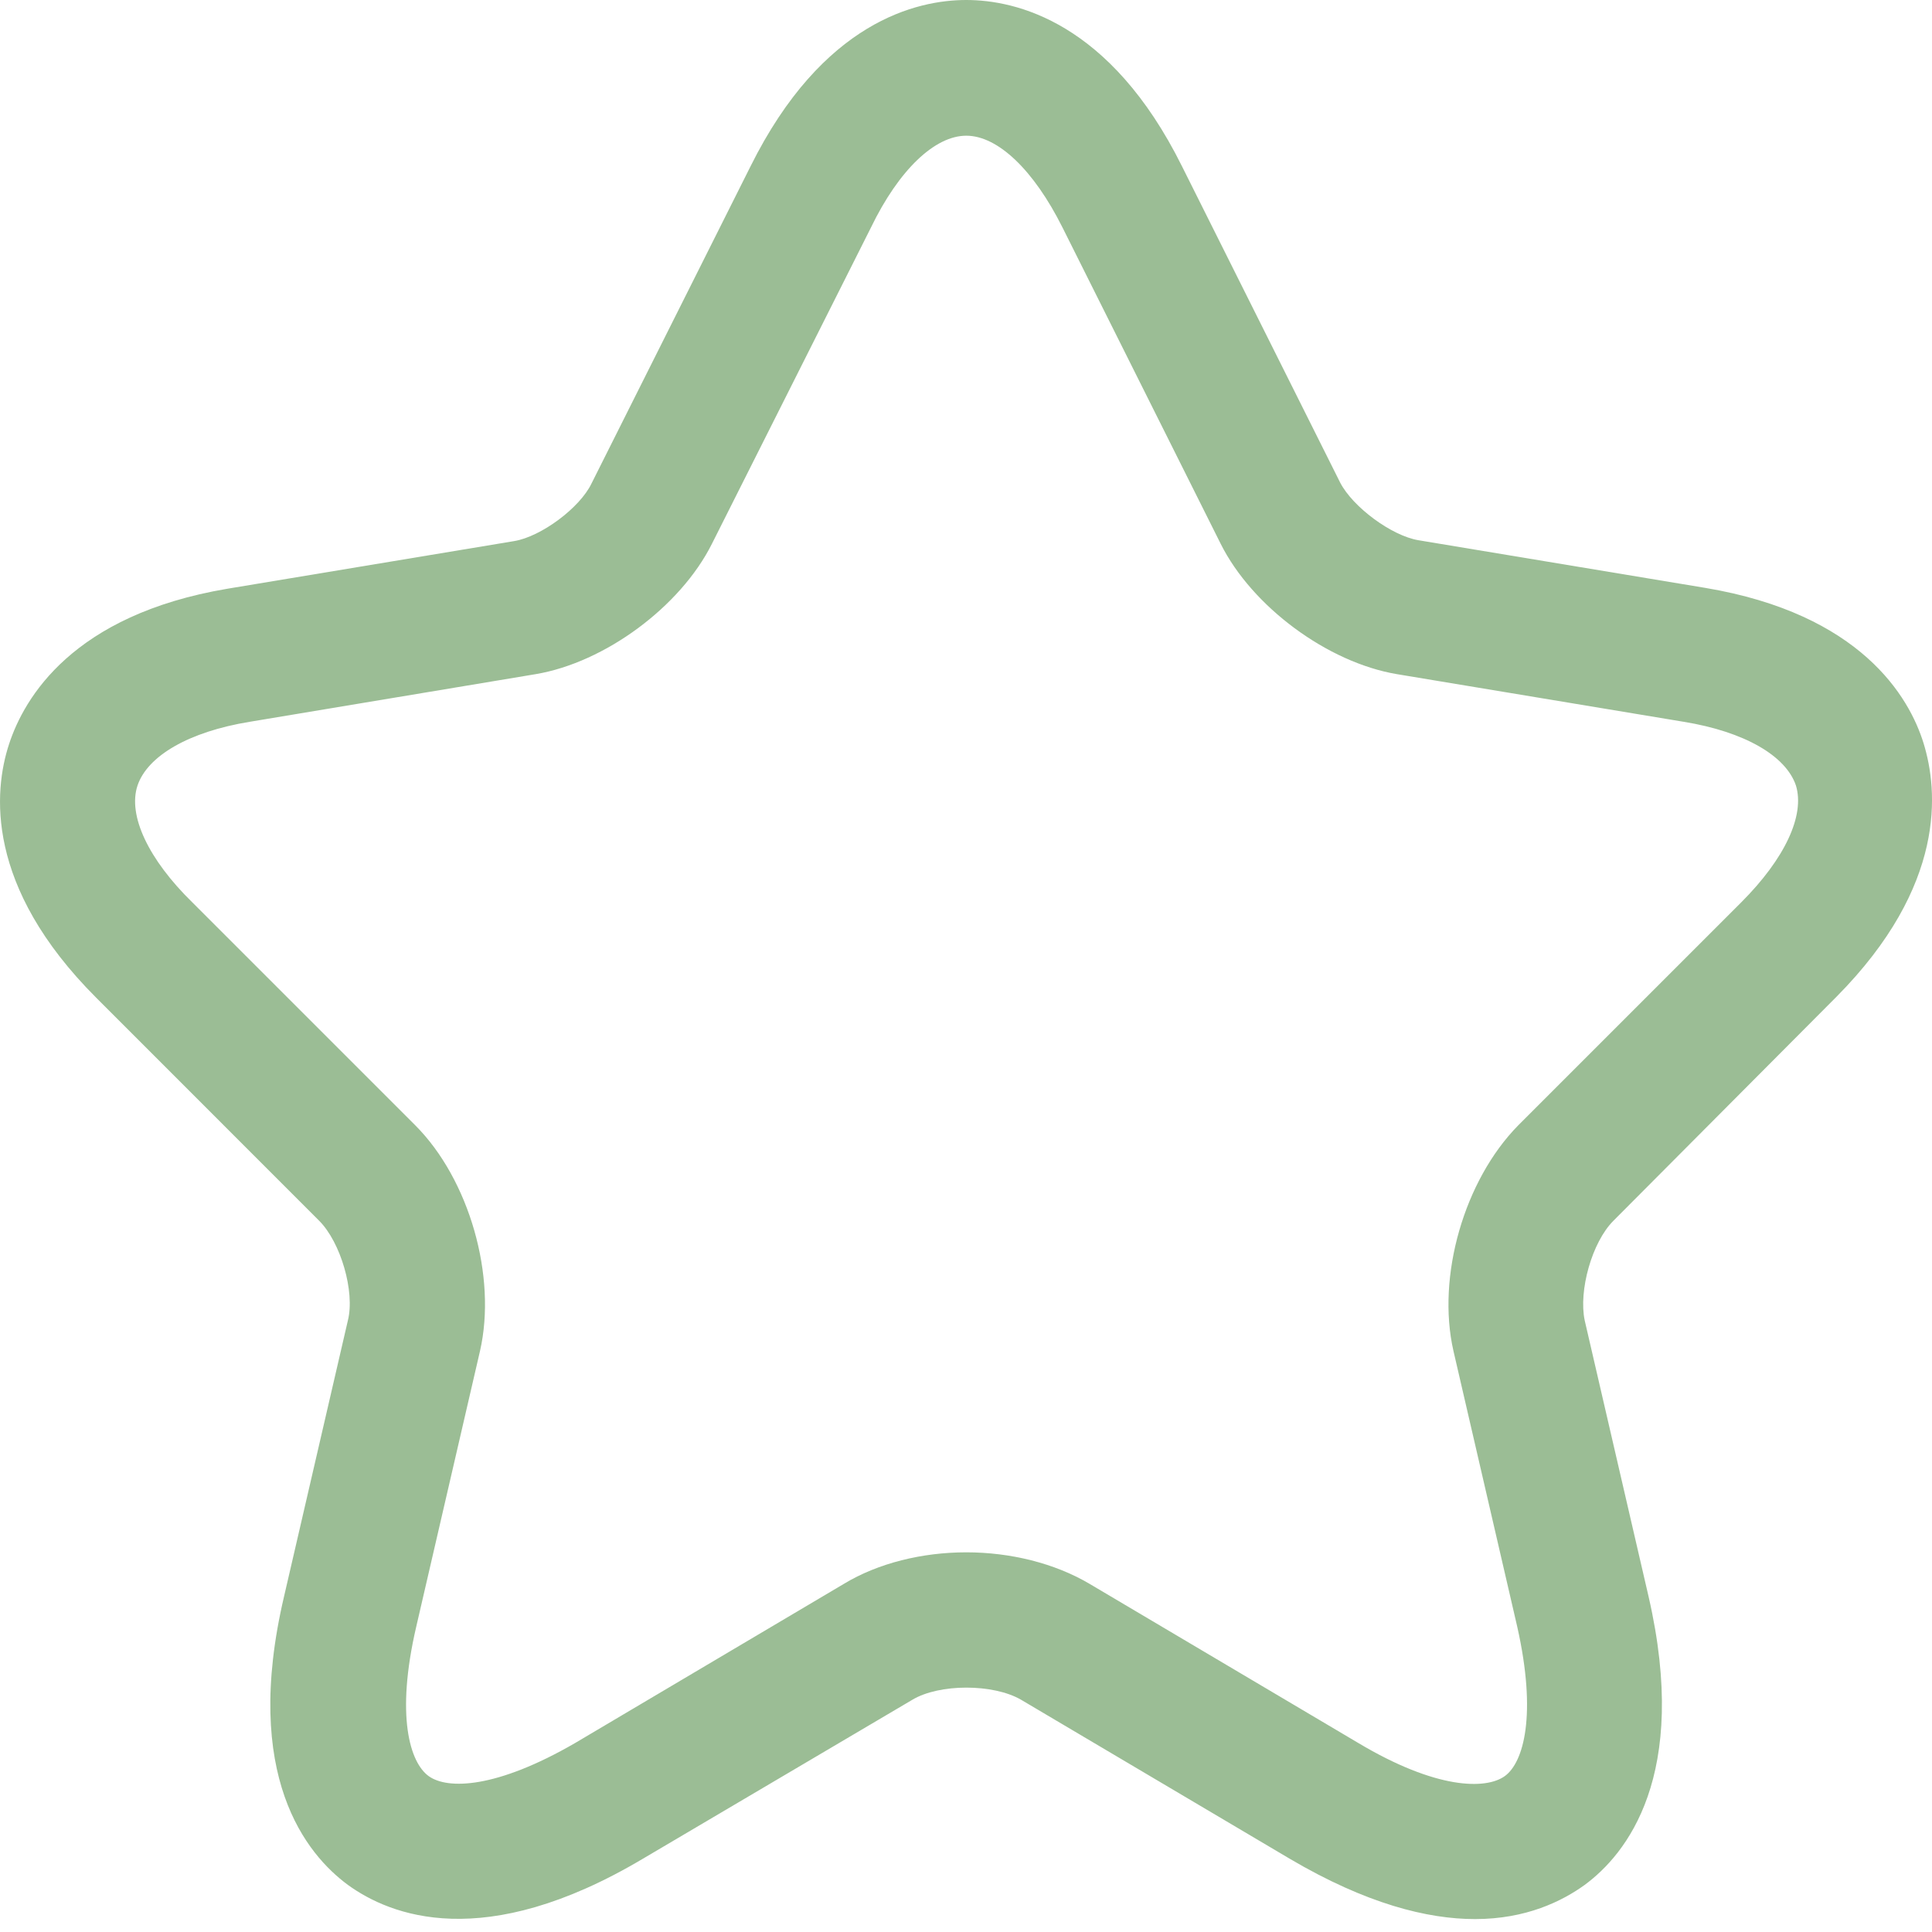 <svg width="29" height="29" viewBox="0 0 29 29" fill="none" xmlns="http://www.w3.org/2000/svg">
<path d="M22.141 28.806C21.426 28.806 20.508 28.577 19.362 27.902L15.327 25.514C14.909 25.271 14.1 25.271 13.695 25.514L9.647 27.902C7.259 29.319 5.856 28.752 5.222 28.293C4.601 27.835 3.63 26.661 4.264 23.962L5.222 19.82C5.33 19.388 5.114 18.646 4.79 18.323L1.444 14.976C-0.229 13.303 -0.094 11.873 0.135 11.172C0.364 10.47 1.093 9.229 3.414 8.837L7.718 8.122C8.123 8.055 8.703 7.623 8.878 7.259L11.266 2.496C12.346 0.324 13.762 0 14.504 0C15.246 0 16.663 0.324 17.742 2.496L20.117 7.245C20.306 7.61 20.886 8.041 21.291 8.109L25.595 8.824C27.929 9.215 28.658 10.457 28.874 11.158C29.09 11.86 29.224 13.29 27.565 14.963L24.219 18.323C23.895 18.646 23.693 19.375 23.787 19.82L24.745 23.962C25.366 26.661 24.408 27.835 23.787 28.293C23.45 28.536 22.91 28.806 22.141 28.806ZM14.504 23.301C15.165 23.301 15.827 23.463 16.353 23.773L20.387 26.162C21.561 26.863 22.303 26.863 22.586 26.661C22.87 26.458 23.072 25.743 22.775 24.421L21.817 20.279C21.561 19.159 21.979 17.715 22.789 16.892L26.135 13.546C26.796 12.885 27.093 12.238 26.958 11.792C26.809 11.347 26.189 10.983 25.271 10.834L20.967 10.119C19.928 9.944 18.795 9.107 18.323 8.163L15.948 3.414C15.516 2.55 14.977 2.037 14.504 2.037C14.032 2.037 13.492 2.55 13.074 3.414L10.686 8.163C10.214 9.107 9.08 9.944 8.042 10.119L3.751 10.834C2.834 10.983 2.213 11.347 2.064 11.792C1.916 12.238 2.226 12.899 2.888 13.546L6.234 16.892C7.043 17.702 7.461 19.159 7.205 20.279L6.247 24.421C5.937 25.757 6.153 26.458 6.436 26.661C6.719 26.863 7.448 26.85 8.635 26.162L12.669 23.773C13.182 23.463 13.843 23.301 14.504 23.301Z" fill="#9BBD95"/>
</svg>
